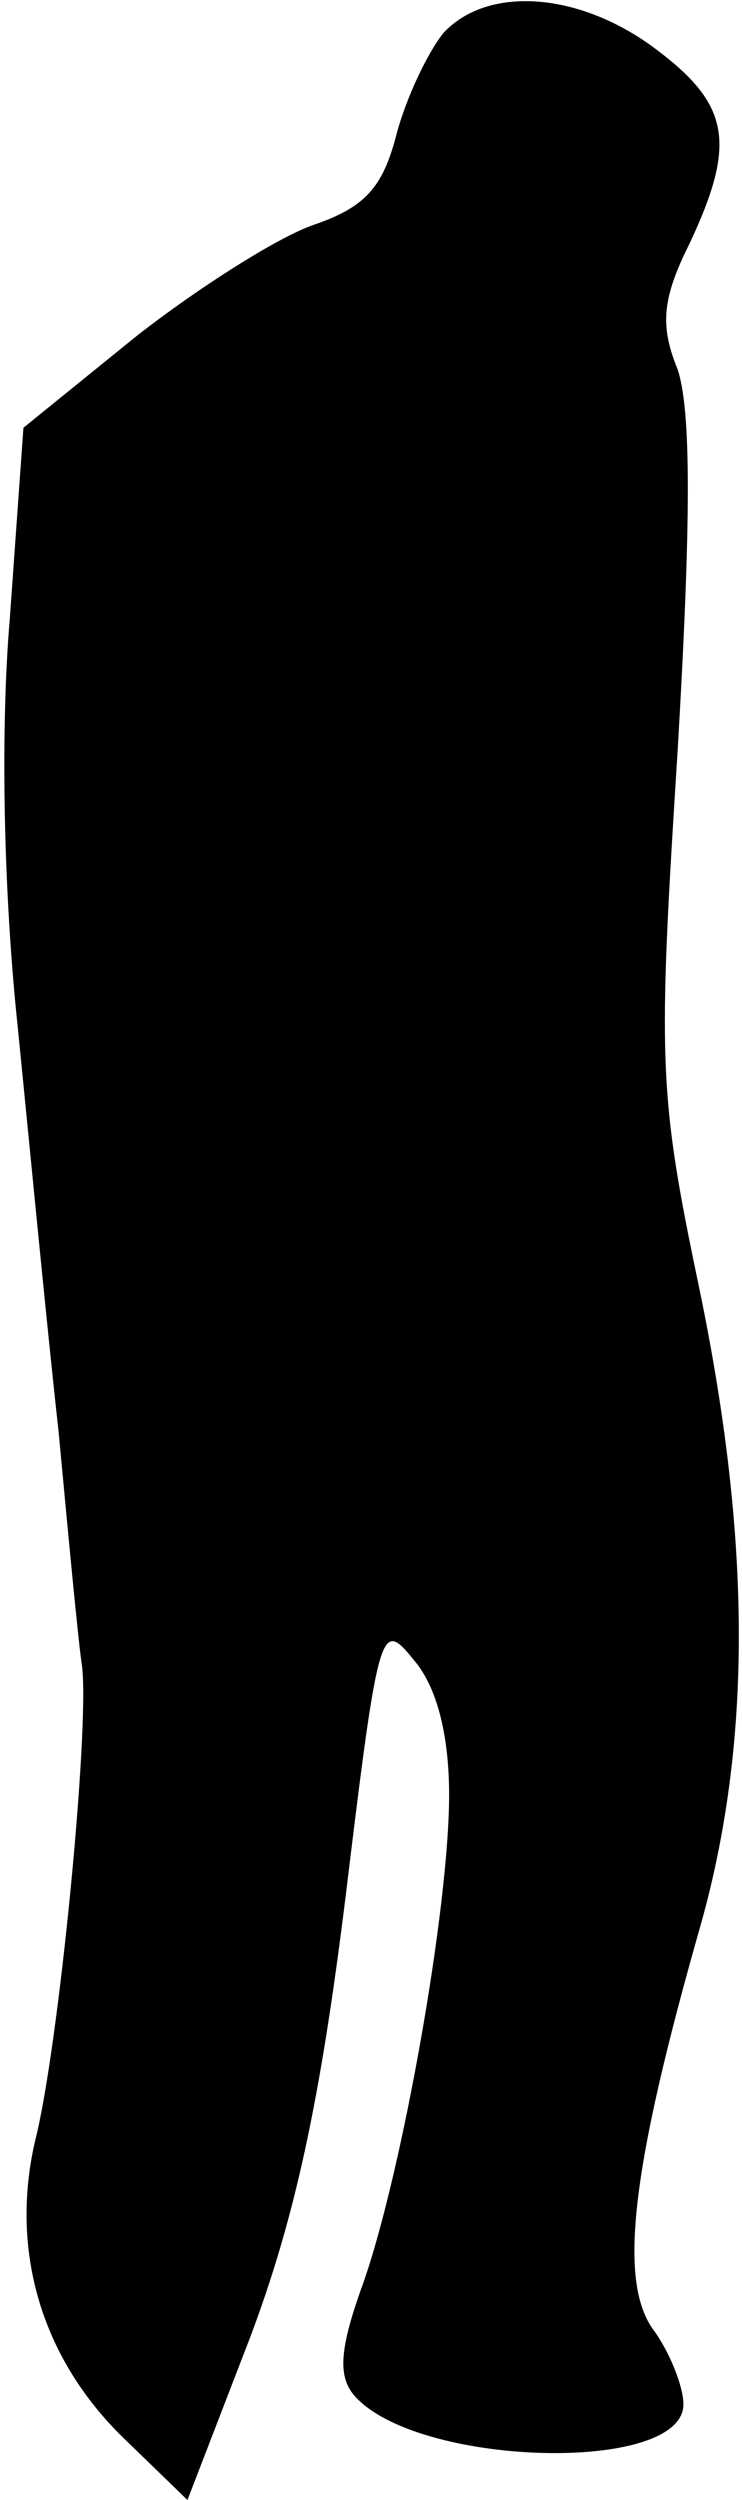 <?xml version="1.0" standalone="no"?>
<!DOCTYPE svg PUBLIC "-//W3C//DTD SVG 20010904//EN"
 "http://www.w3.org/TR/2001/REC-SVG-20010904/DTD/svg10.dtd">
<svg version="1.0" xmlns="http://www.w3.org/2000/svg"
 width="38pt" height="128pt" viewBox="0 0 38 128"
 preserveAspectRatio="xMidYMid meet">
<g transform="translate(0,128) scale(0.1,-0.1)"
fill="#000000" stroke="none">
<path fill="#000000" stroke="none" d="M227 1263 c-8 -10 -19 -33 -24 -52 -7
-27 -16 -37 -42 -46 -18 -6 -59 -32 -91 -57 l-58 -47 -7 -98 c-5 -59 -3 -142
4 -208 6 -60 15 -154 21 -208 5 -53 10 -107 12 -120 4 -32 -12 -196 -24 -243
-13 -56 3 -111 45 -152 l33 -32 32 83 c23 61 36 121 49 226 17 140 18 142 35
121 12 -14 18 -39 18 -69 0 -58 -24 -193 -44 -250 -12 -33 -13 -47 -5 -57 31
-37 169 -41 169 -5 0 9 -7 27 -16 39 -17 25 -11 81 25 207 26 93 26 196 -1
326 -21 100 -21 116 -11 274 7 119 7 175 0 196 -9 22 -8 36 6 64 24 51 21 71
-16 99 -39 30 -87 34 -110 9z"/>
</g>
</svg>

